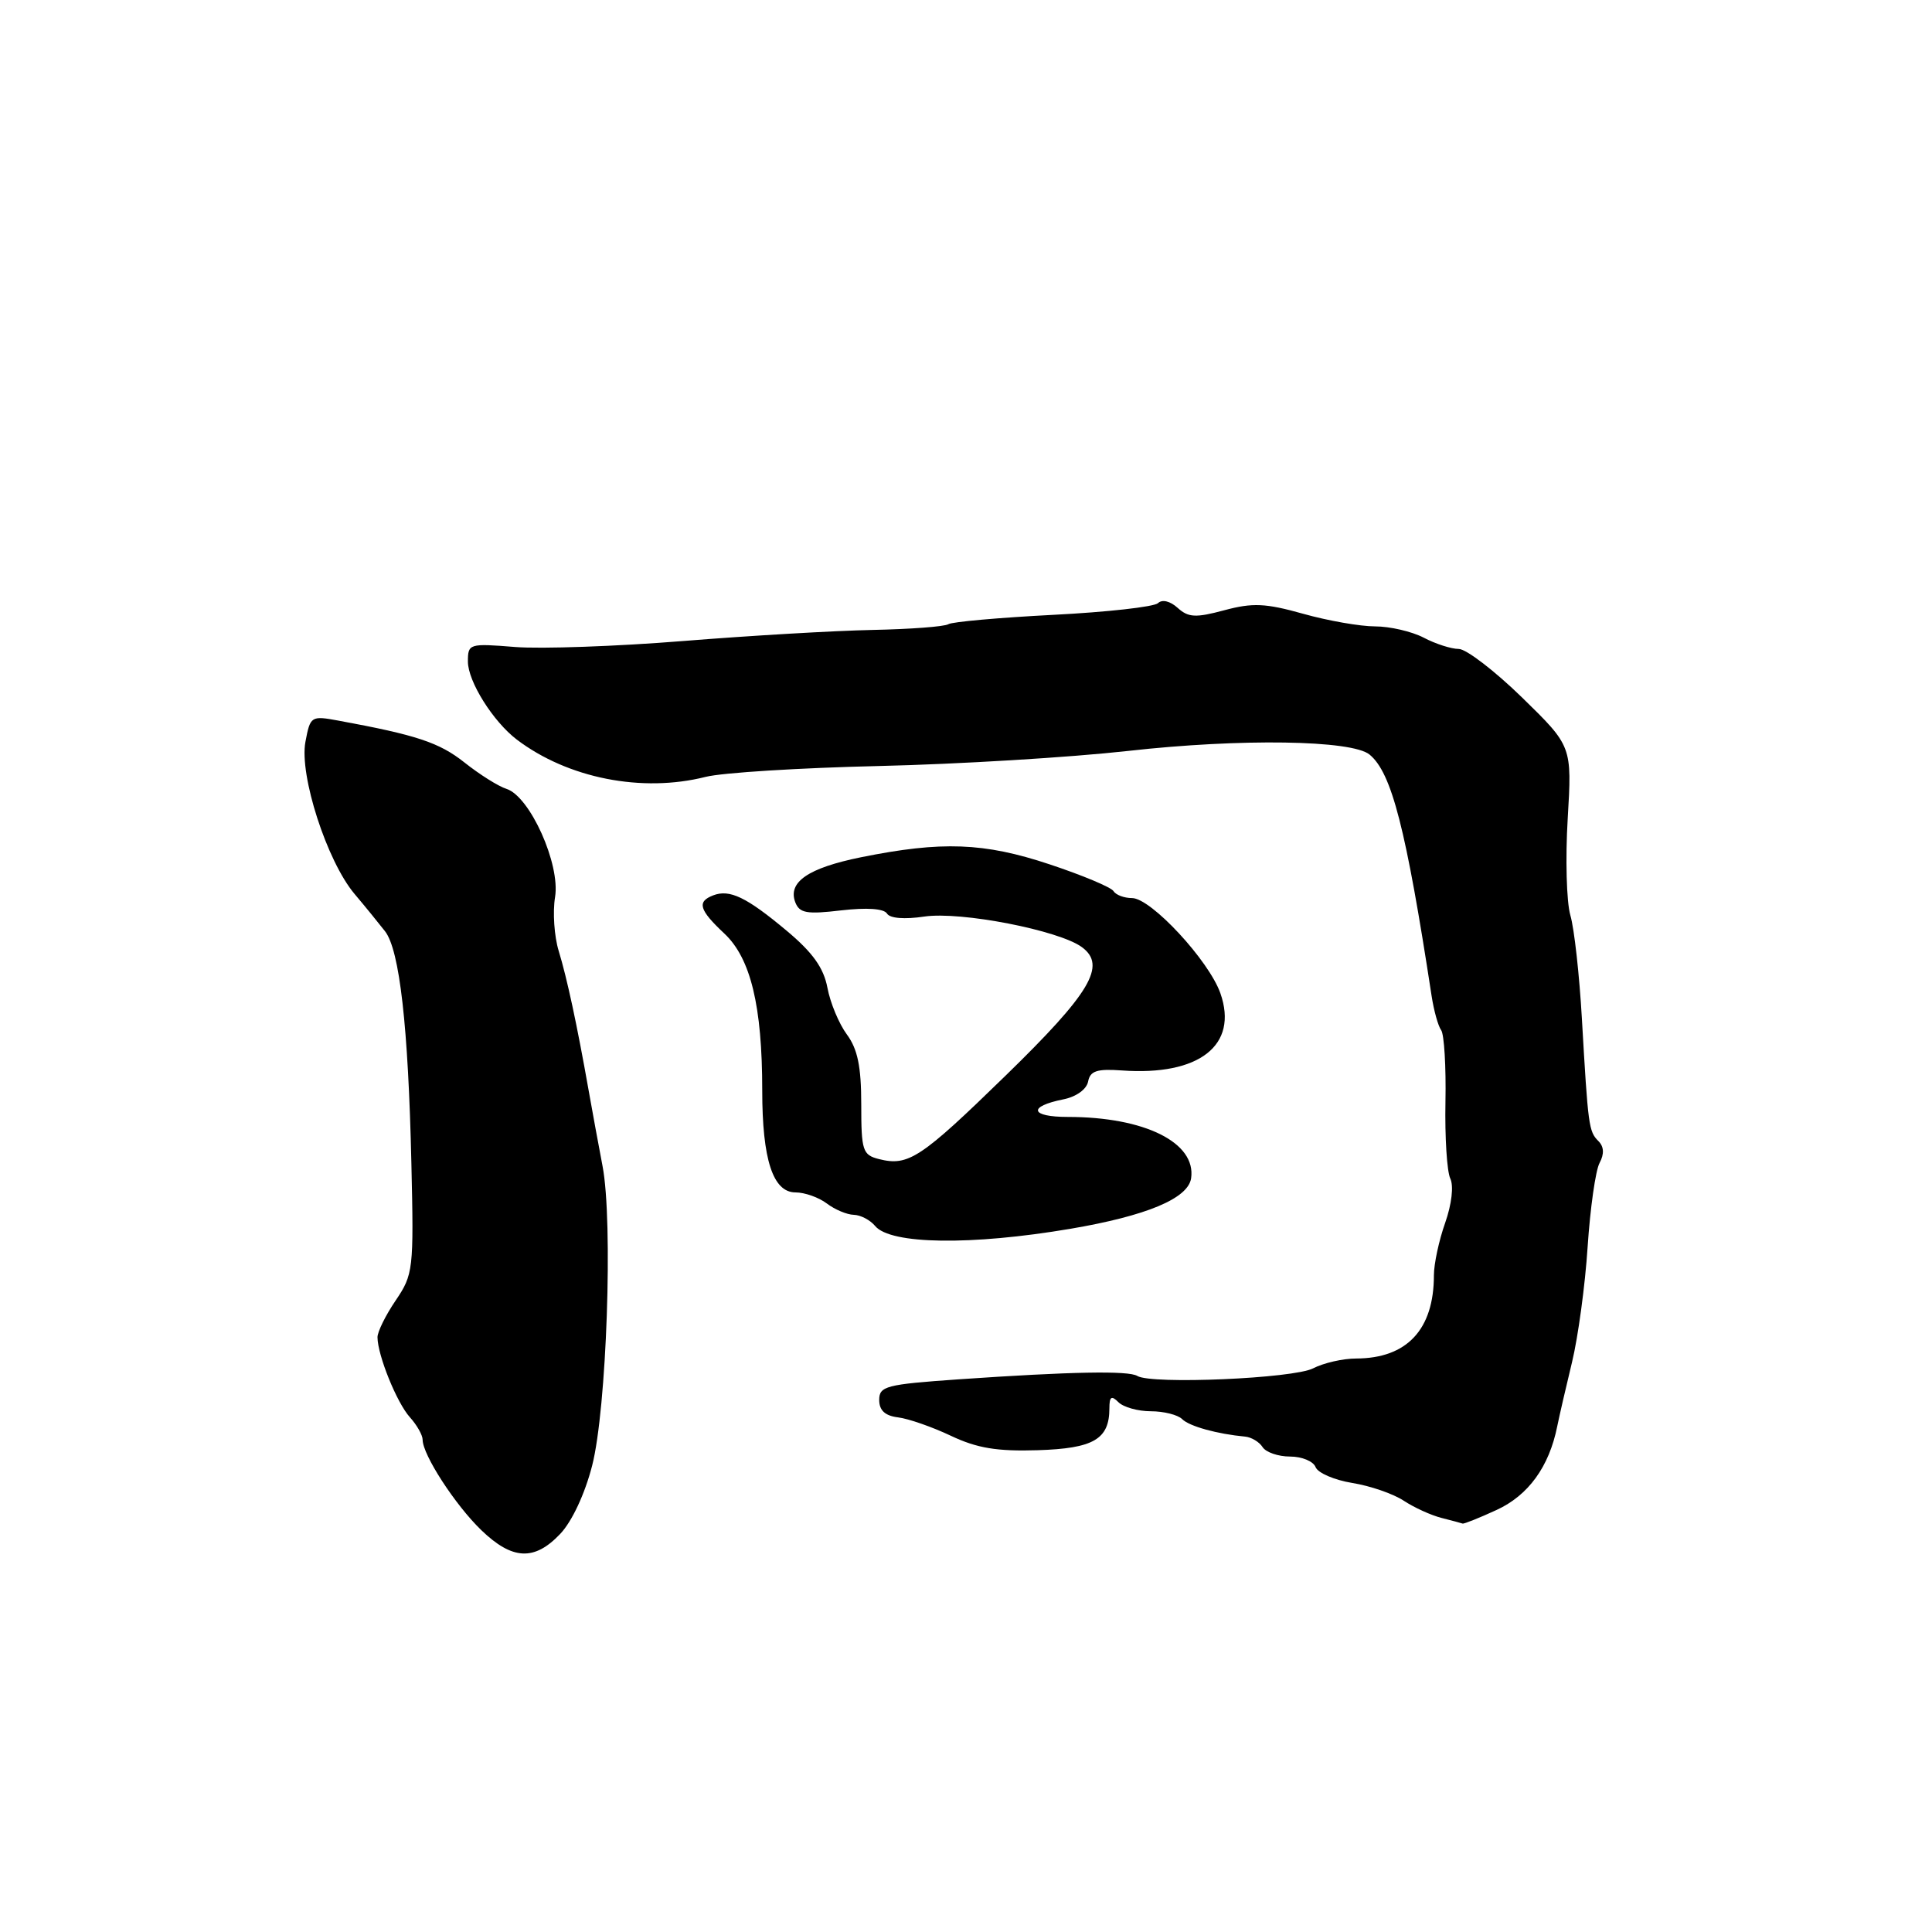 <?xml version="1.0" encoding="UTF-8" standalone="no"?>
<!DOCTYPE svg PUBLIC "-//W3C//DTD SVG 1.1//EN" "http://www.w3.org/Graphics/SVG/1.1/DTD/svg11.dtd" >
<svg xmlns="http://www.w3.org/2000/svg" xmlns:xlink="http://www.w3.org/1999/xlink" version="1.1" viewBox="0 0 256 256">
 <g >
 <path fill="currentColor"
d=" M 74.23 203.25 C 75.79 201.61 77.50 197.95 78.46 194.21 C 80.39 186.71 81.25 161.85 79.84 154.51 C 79.31 151.75 78.49 147.25 78.00 144.50 C 76.45 135.73 75.13 129.60 74.03 126.00 C 73.44 124.08 73.22 120.86 73.55 118.86 C 74.26 114.50 70.22 105.52 67.11 104.53 C 66.05 104.20 63.54 102.62 61.54 101.03 C 58.21 98.39 55.20 97.39 44.81 95.48 C 41.22 94.82 41.11 94.89 40.47 98.30 C 39.64 102.72 43.32 114.10 46.97 118.44 C 48.39 120.12 50.21 122.36 51.02 123.40 C 52.95 125.89 54.10 136.01 54.51 154.13 C 54.84 168.24 54.76 168.88 52.42 172.33 C 51.09 174.29 50.01 176.48 50.02 177.20 C 50.04 179.60 52.59 185.89 54.31 187.79 C 55.24 188.82 56.00 190.16 56.00 190.77 C 56.00 192.77 60.32 199.42 63.77 202.75 C 67.89 206.72 70.81 206.86 74.23 203.25 Z  M 198.30 200.08 C 202.51 198.15 205.27 194.35 206.34 189.00 C 206.62 187.62 207.50 183.80 208.30 180.50 C 209.10 177.20 210.04 170.31 210.37 165.20 C 210.71 160.08 211.42 155.09 211.95 154.10 C 212.59 152.90 212.54 151.94 211.79 151.19 C 210.52 149.92 210.43 149.24 209.61 135.00 C 209.28 129.22 208.60 123.05 208.08 121.28 C 207.57 119.51 207.41 113.74 207.73 108.47 C 208.30 98.88 208.30 98.88 201.70 92.44 C 198.07 88.90 194.29 86.00 193.30 85.99 C 192.31 85.99 190.21 85.32 188.64 84.49 C 187.06 83.67 184.16 83.00 182.20 83.00 C 180.24 83.00 175.95 82.25 172.68 81.33 C 167.69 79.93 165.99 79.85 162.23 80.86 C 158.43 81.88 157.47 81.83 156.05 80.55 C 155.05 79.64 153.99 79.39 153.44 79.92 C 152.92 80.41 146.67 81.11 139.55 81.47 C 132.42 81.84 126.17 82.39 125.66 82.71 C 125.14 83.03 120.62 83.37 115.61 83.47 C 110.60 83.57 99.30 84.23 90.50 84.94 C 81.70 85.65 71.69 86.00 68.25 85.73 C 62.16 85.24 62.00 85.29 62.00 87.66 C 62.00 90.29 65.33 95.60 68.48 98.00 C 75.25 103.13 85.07 105.07 93.50 102.94 C 95.70 102.38 106.05 101.74 116.50 101.50 C 126.95 101.26 141.80 100.36 149.50 99.50 C 164.40 97.83 179.15 98.05 181.48 99.99 C 184.41 102.41 186.30 109.78 189.70 132.00 C 190.00 133.93 190.56 135.95 190.96 136.50 C 191.36 137.05 191.62 141.32 191.53 146.00 C 191.44 150.68 191.73 155.25 192.17 156.16 C 192.64 157.14 192.36 159.56 191.49 162.04 C 190.67 164.35 190.00 167.48 190.00 168.98 C 190.00 176.17 186.43 179.99 179.70 180.01 C 177.94 180.01 175.38 180.60 174.00 181.31 C 171.42 182.66 152.57 183.47 150.70 182.32 C 149.54 181.60 141.94 181.74 127.00 182.77 C 117.41 183.44 116.50 183.67 116.50 185.50 C 116.50 186.88 117.27 187.60 119.00 187.81 C 120.38 187.98 123.53 189.08 126.00 190.25 C 129.46 191.89 132.11 192.33 137.50 192.16 C 144.90 191.93 147.00 190.71 147.00 186.61 C 147.00 185.05 147.27 184.87 148.20 185.80 C 148.86 186.46 150.79 187.00 152.50 187.00 C 154.20 187.00 156.07 187.47 156.64 188.04 C 157.59 188.99 161.27 190.01 165.00 190.36 C 165.82 190.44 166.86 191.06 167.30 191.75 C 167.74 192.44 169.38 193.00 170.94 193.00 C 172.51 193.00 174.03 193.63 174.32 194.40 C 174.62 195.17 176.80 196.11 179.18 196.50 C 181.56 196.88 184.62 197.94 186.00 198.85 C 187.38 199.76 189.62 200.78 191.00 201.13 C 192.38 201.48 193.64 201.82 193.80 201.88 C 193.97 201.95 196.00 201.14 198.30 200.08 Z  M 141.84 162.82 C 151.95 161.10 157.44 158.80 157.83 156.12 C 158.51 151.40 151.68 148.00 141.50 148.00 C 136.50 148.00 136.15 146.62 140.90 145.67 C 142.61 145.33 143.98 144.34 144.18 143.31 C 144.45 141.90 145.35 141.60 148.65 141.84 C 158.91 142.58 164.12 138.50 161.71 131.62 C 160.19 127.28 152.51 119.00 150.00 119.00 C 148.97 119.00 147.86 118.59 147.55 118.08 C 147.24 117.57 143.42 115.97 139.08 114.53 C 130.40 111.64 124.79 111.43 114.09 113.59 C 107.09 115.01 104.36 116.88 105.38 119.56 C 105.94 121.00 106.90 121.17 111.46 120.63 C 114.85 120.24 117.12 120.39 117.53 121.05 C 117.92 121.69 119.85 121.84 122.47 121.45 C 127.28 120.73 140.35 123.27 143.37 125.51 C 146.66 127.95 144.49 131.58 133.21 142.56 C 122.00 153.48 120.36 154.56 116.49 153.59 C 114.30 153.04 114.12 152.50 114.12 146.33 C 114.12 141.34 113.64 139.01 112.22 137.08 C 111.17 135.66 110.01 132.88 109.64 130.89 C 109.14 128.25 107.70 126.22 104.23 123.32 C 98.91 118.87 96.68 117.80 94.50 118.64 C 92.32 119.48 92.63 120.56 95.98 123.70 C 99.47 126.97 101.00 133.30 101.00 144.49 C 101.00 153.65 102.42 158.00 105.41 158.00 C 106.62 158.00 108.49 158.66 109.56 159.47 C 110.63 160.28 112.23 160.95 113.13 160.97 C 114.02 160.99 115.30 161.65 115.96 162.45 C 117.99 164.90 128.69 165.05 141.84 162.82 Z "/>
</g>
</svg>
